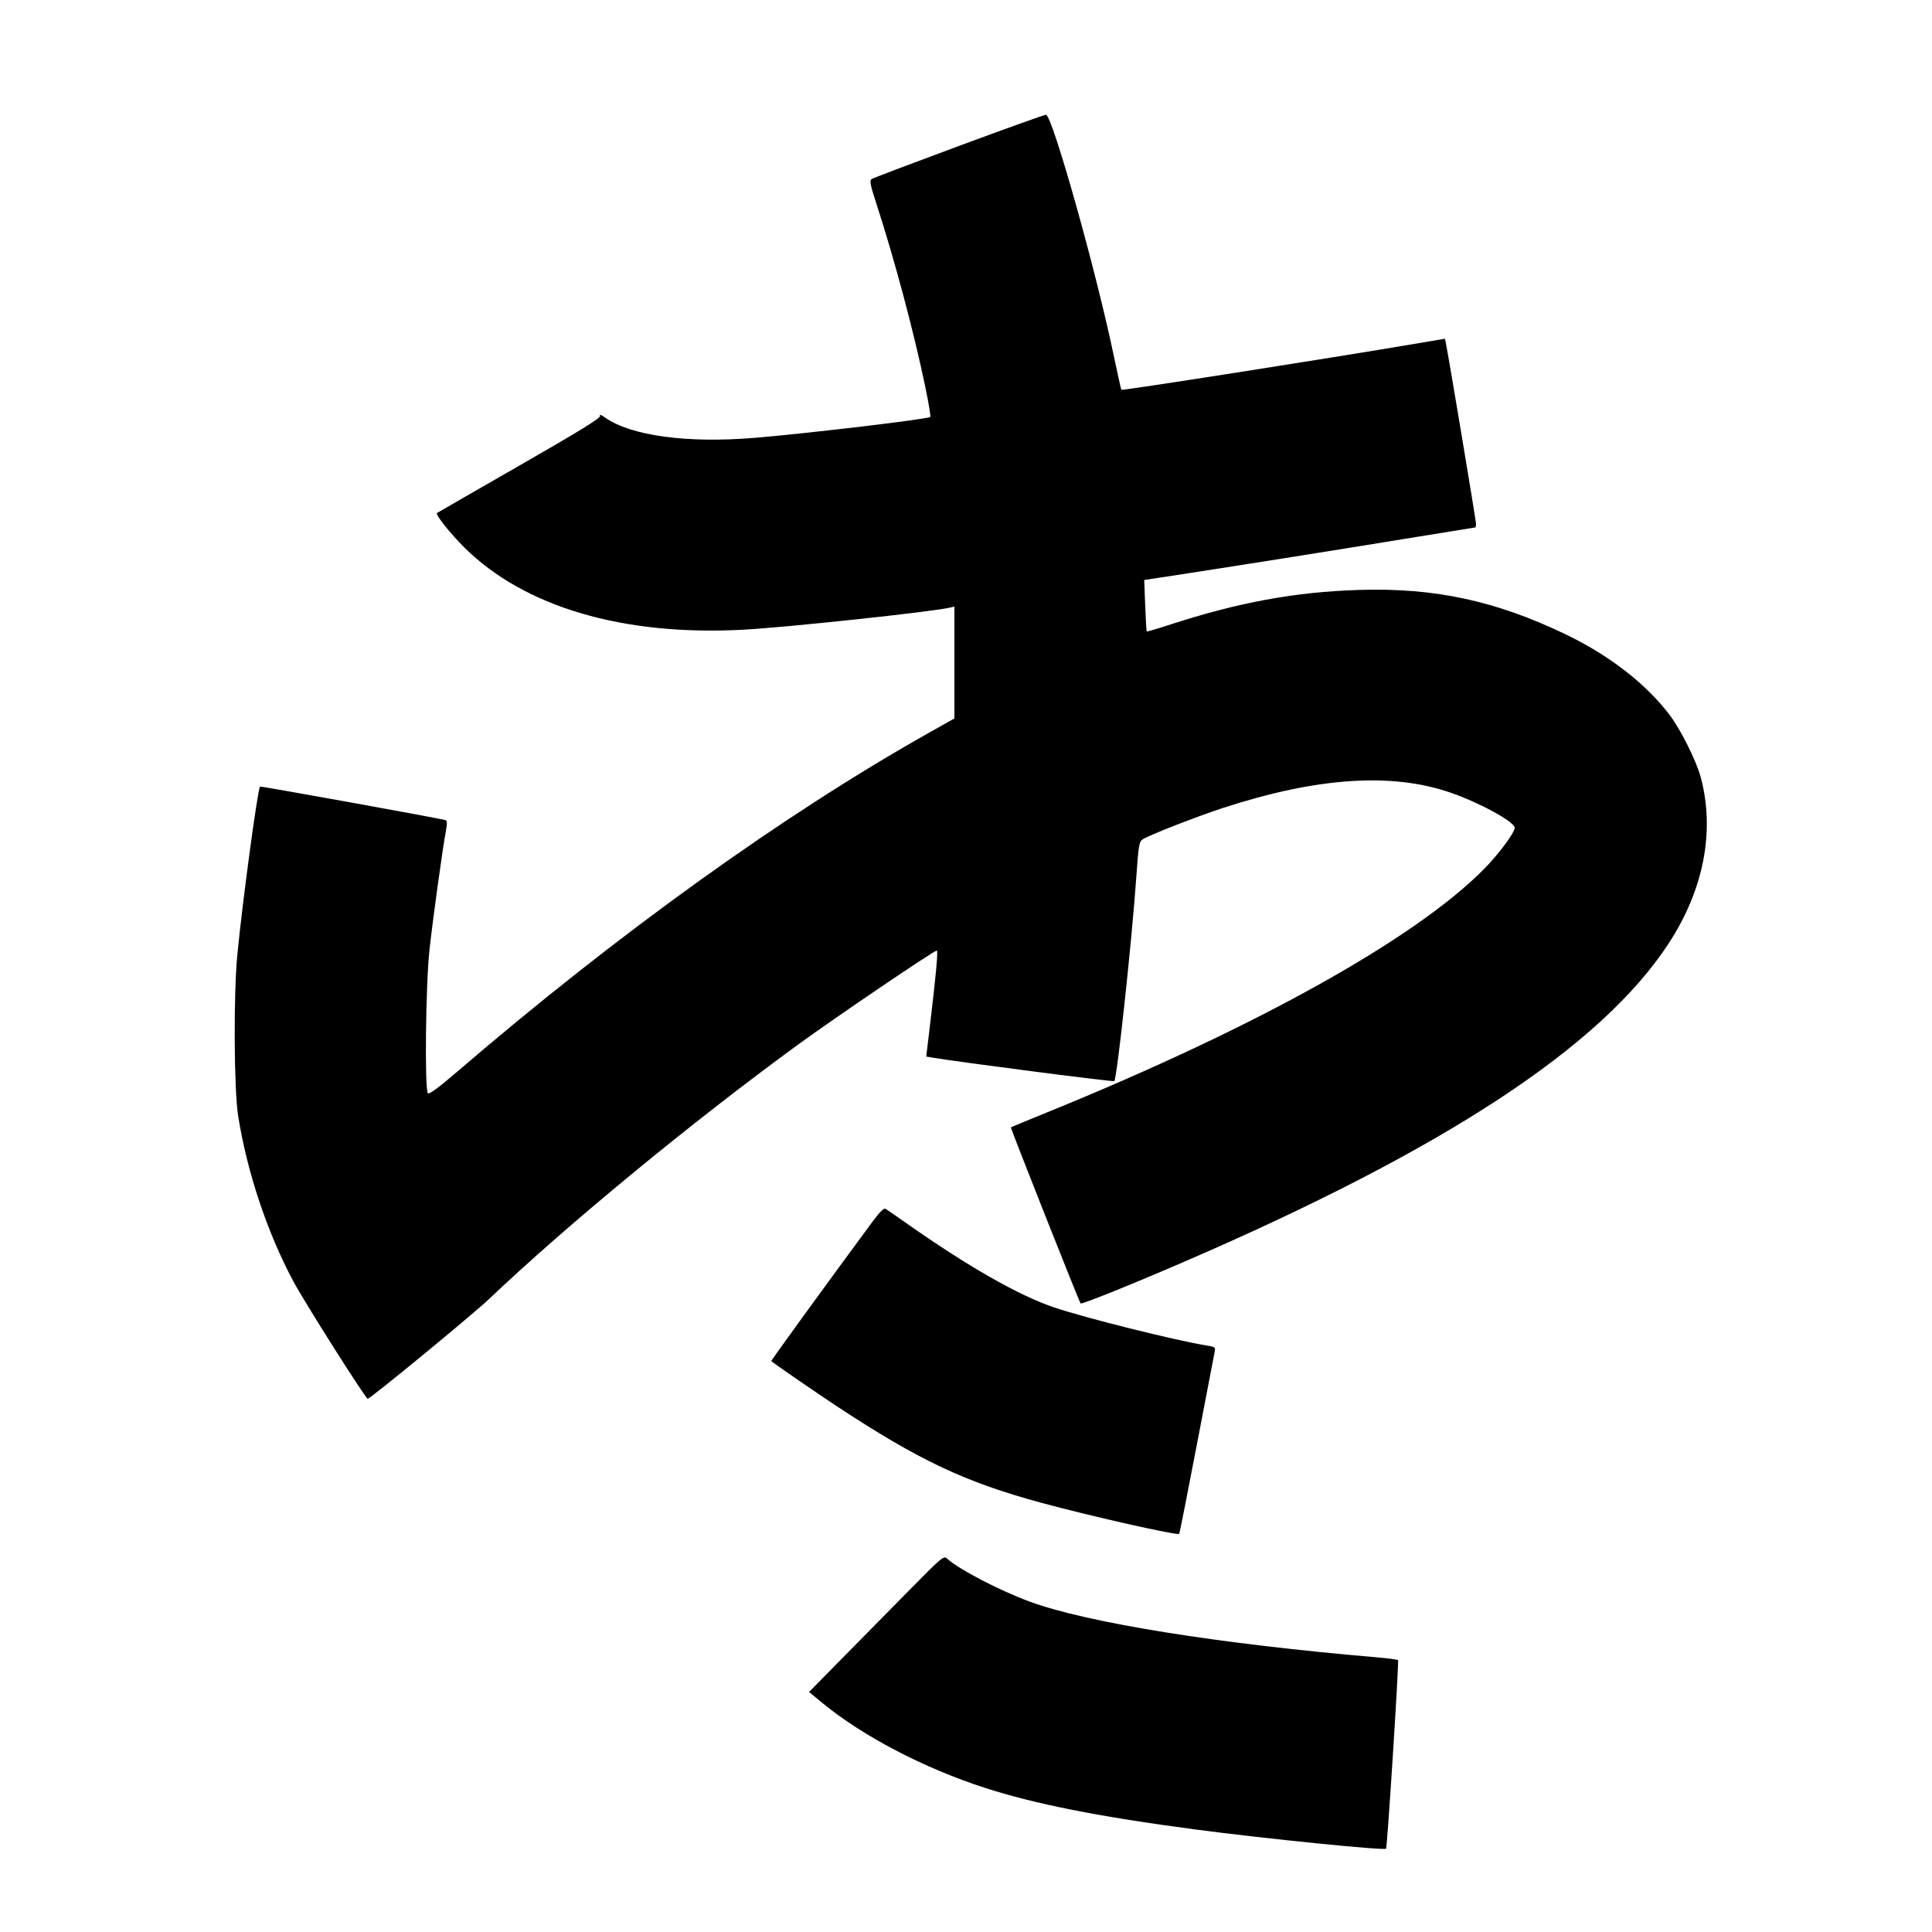 <svg xmlns="http://www.w3.org/2000/svg" width="1000" height="1000" viewBox="0 0 1000 1000" version="1.1">
	<path d="M 496.577 75.454 C 472.419 84.405, 452 92.141, 451.202 92.644 C 449.977 93.417, 450.381 95.498, 453.804 106.030 C 463.128 134.716, 473.101 172.133, 478.957 200.395 C 480.654 208.588, 481.807 215.526, 481.520 215.813 C 480.408 216.925, 418.695 224.275, 391 226.593 C 355.606 229.556, 326.488 225.604, 313.014 216.010 C 311.026 214.594, 310.200 214.358, 310.565 215.310 C 310.966 216.353, 299.549 223.379, 268.808 241.006 C 245.539 254.349, 226.344 265.400, 226.154 265.563 C 225.250 266.336, 233.216 276.317, 240.470 283.500 C 271.494 314.223, 322.619 329.267, 384.679 325.935 C 407.206 324.726, 482.384 316.690, 491.750 314.490 L 494 313.962 494 342.912 L 494 371.862 480.250 379.609 C 405.133 421.934, 319.489 483.502, 236.500 554.833 C 227.253 562.782, 222.161 566.533, 221.500 565.883 C 219.727 564.137, 220.322 509.686, 222.313 491.500 C 224.061 475.536, 229.137 438.819, 230.861 429.674 C 231.508 426.239, 231.443 424.749, 230.635 424.500 C 227.695 423.596, 134.860 406.812, 134.579 407.133 C 133.344 408.546, 125.420 467.396, 122.816 494.500 C 120.850 514.971, 121.108 564.034, 123.254 577.541 C 127.870 606.598, 138.202 637.620, 151.719 663 C 157.556 673.961, 189.235 724, 190.337 724 C 191.647 724, 244.602 680.473, 253 672.494 C 293.780 633.748, 357.951 580.906, 413 540.740 C 432.134 526.780, 483.436 492, 484.896 492 C 485.641 492, 484.443 504.950, 481.178 532.178 L 479.418 546.856 482.459 547.386 C 494.671 549.517, 576.260 560.073, 576.748 559.586 C 578.182 558.152, 585.839 487.132, 588.171 453.637 C 589.294 437.510, 589.613 435.644, 591.457 434.437 C 594.825 432.231, 619.605 422.558, 633.297 418.104 C 681.643 402.378, 720.110 399.774, 750.500 410.168 C 765.555 415.317, 784 425.375, 784 428.434 C 784 431.016, 775.695 442.171, 767.956 449.983 C 732.195 486.083, 649.866 531.909, 542 575.757 C 531.825 579.893, 523.376 583.377, 523.224 583.498 C 522.911 583.748, 558.625 673.959, 559.309 674.642 C 559.898 675.232, 584.167 665.492, 611.692 653.620 C 747.685 594.962, 828.889 541.682, 863.751 488.240 C 881.852 460.492, 887.700 430.298, 880.358 402.500 C 878.106 393.972, 869.957 377.635, 864.131 369.968 C 851.822 353.770, 832.747 339.032, 810 328.144 C 773.970 310.899, 742.412 304.144, 703.500 305.348 C 670.180 306.379, 640.837 311.799, 604.655 323.605 C 598.690 325.551, 593.686 326.998, 593.535 326.822 C 593.384 326.645, 593.031 320.583, 592.751 313.351 L 592.241 300.201 603.371 298.521 C 628.452 294.733, 692.784 284.539, 726.835 278.957 C 746.819 275.681, 763.356 273, 763.585 273 C 763.813 273, 764 272.174, 764 271.165 C 764 269.588, 749.909 185.147, 748.438 177.912 L 747.912 175.323 734.206 177.646 C 687.844 185.502, 580.929 202.262, 580.420 201.753 C 580.231 201.564, 578.443 193.554, 576.447 183.954 C 567.397 140.425, 544.845 60.209, 541.429 59.399 C 540.918 59.278, 520.735 66.503, 496.577 75.454 M 451.693 632.213 C 426.968 665.723, 398.964 704.290, 399.205 704.498 C 400.979 706.032, 423.377 721.454, 433.500 728.113 C 475.878 755.989, 499.439 767.096, 539 777.847 C 564.507 784.779, 609.490 794.910, 610.364 793.920 C 610.568 793.689, 614.608 773.250, 619.342 748.500 C 624.076 723.750, 628.232 702.085, 628.578 700.355 C 629.193 697.287, 629.102 697.194, 624.854 696.496 C 607.995 693.728, 561.710 682.168, 545.500 676.677 C 527.147 670.460, 501.057 655.574, 469 633.030 C 463.775 629.356, 458.953 626.029, 458.285 625.637 C 457.506 625.181, 455.141 627.539, 451.693 632.213 M 469.963 823.776 C 459.807 834.074, 444.132 849.984, 435.130 859.130 L 418.762 875.760 425.628 881.423 C 446.395 898.553, 478.220 915.182, 509.730 925.369 C 535.756 933.782, 568.642 940.293, 618.500 946.904 C 653.942 951.603, 716.481 957.913, 717.413 956.884 C 718.065 956.165, 724.192 859.858, 723.622 859.288 C 723.309 858.976, 718.429 858.326, 712.777 857.844 C 630.669 850.841, 562.699 839.936, 532.972 828.996 C 517.509 823.305, 496.360 812.321, 490.464 806.919 C 488.447 805.071, 488.246 805.237, 469.963 823.776 " stroke="none" fill="black" fill-rule="evenodd"/>
</svg>